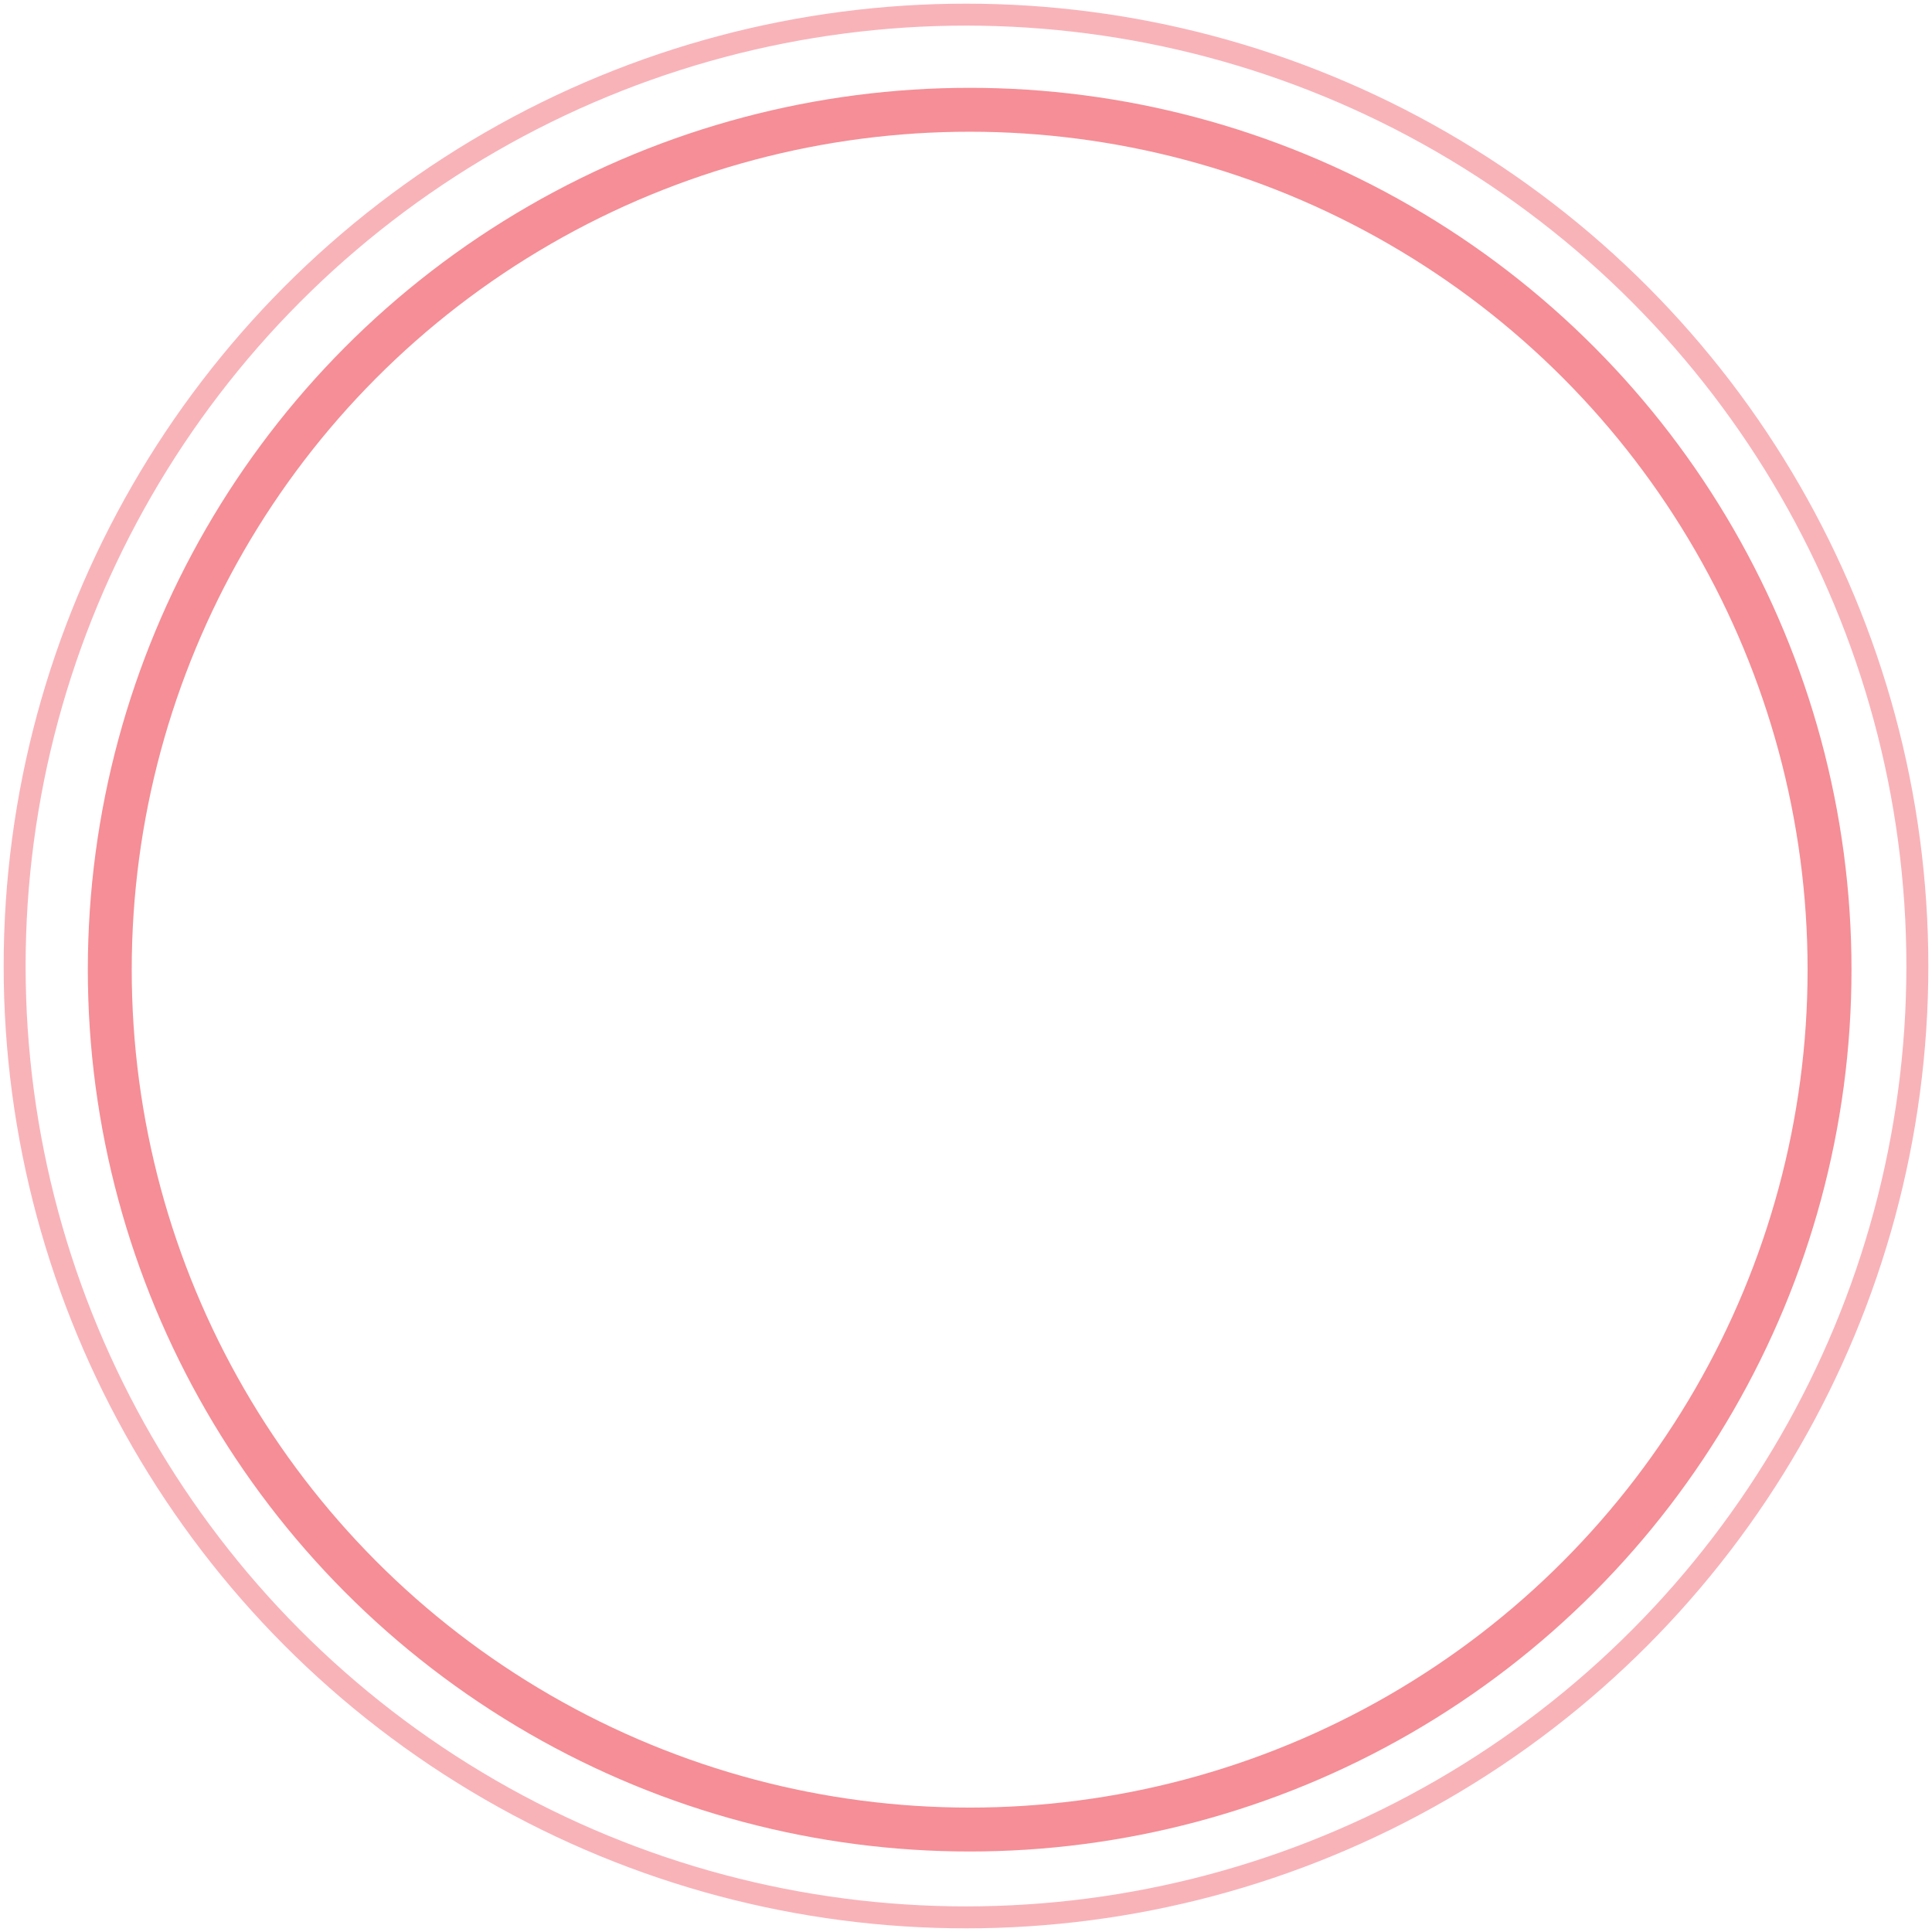 <svg xmlns="http://www.w3.org/2000/svg" width="264" height="264" viewBox="0 0 264 264"><g fill="none" fill-rule="evenodd" stroke="#EF4351" transform="translate(2 2)"><circle cx="130" cy="130" r="130" stroke-opacity=".4" stroke-width="3"/><circle cx="130.5" cy="130.5" r="117.5" stroke-opacity=".6" stroke-width="6"/></g></svg>